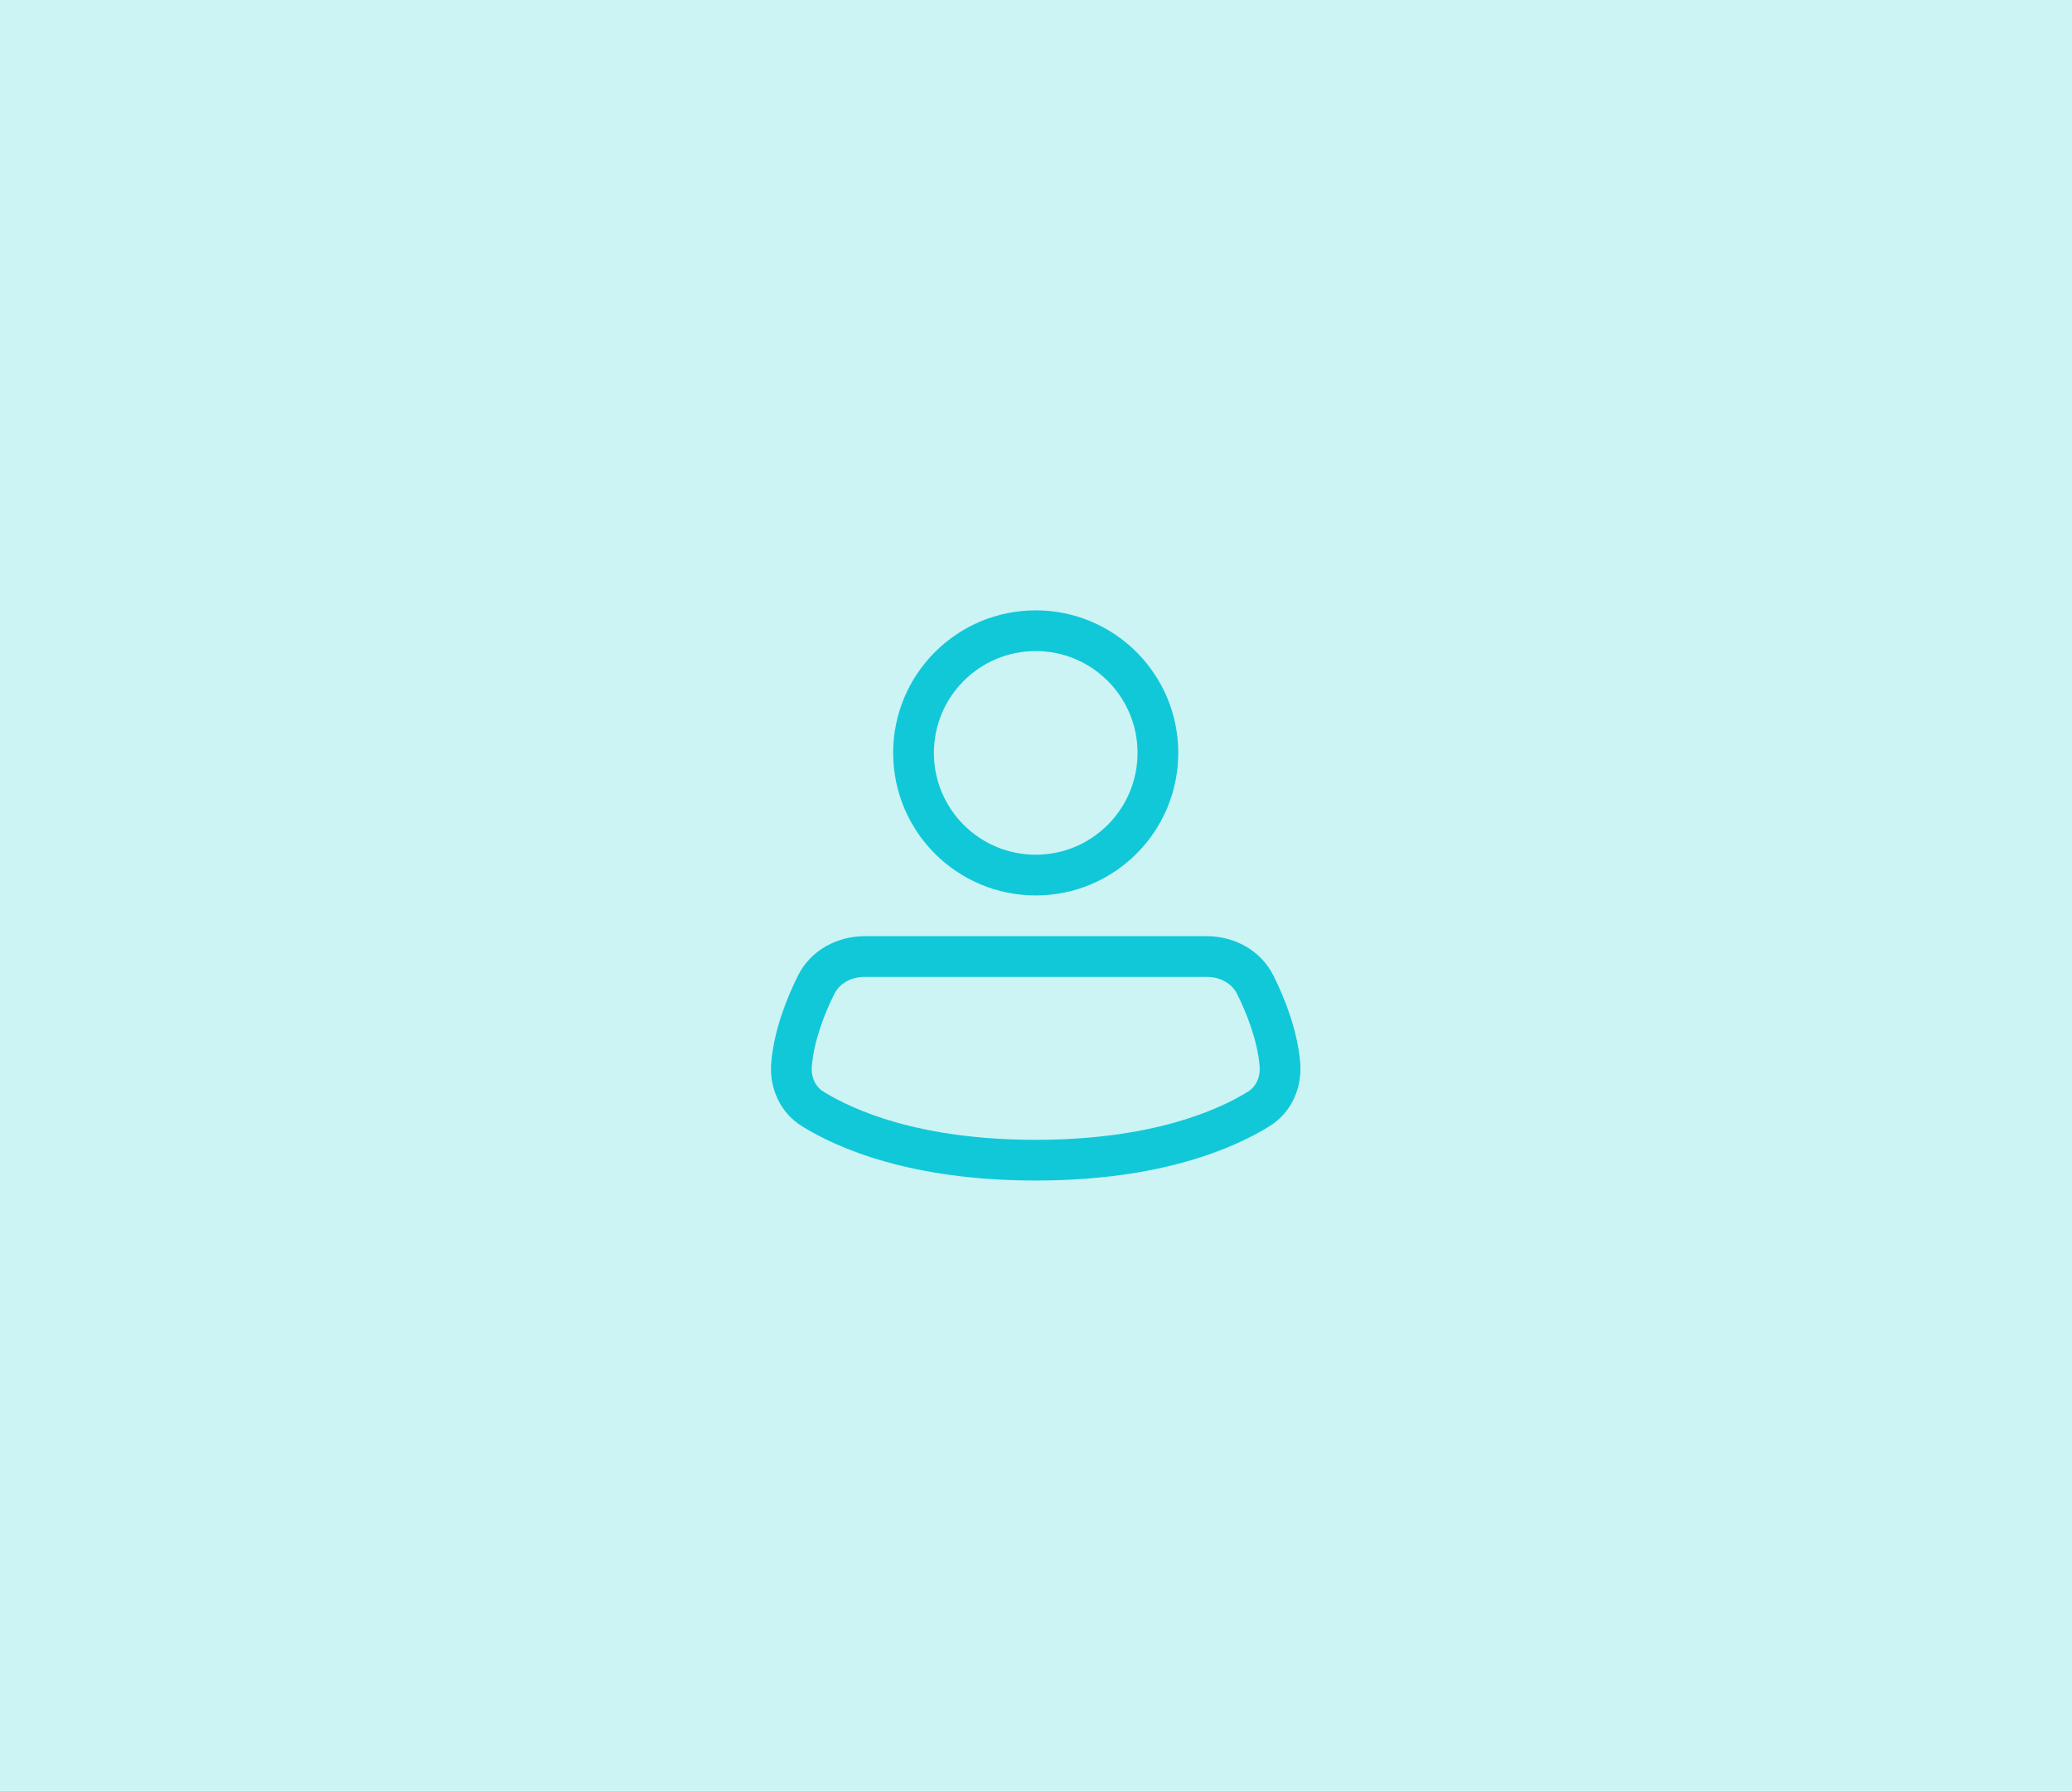 <svg width="258" height="223" viewBox="0 0 258 223" fill="none" xmlns="http://www.w3.org/2000/svg">
<path d="M0 0H258V223H0V0Z" fill="white"/>
<path d="M0 0H258V223H0V0Z" fill="#01CACC" fill-opacity="0.2"/>
<path fillRule="evenodd" clipRule="evenodd" d="M111.214 93.75C111.214 83.947 119.161 76 128.964 76C138.767 76 146.714 83.947 146.714 93.75C146.714 103.553 138.767 111.5 128.964 111.5C119.161 111.5 111.214 103.553 111.214 93.75ZM128.964 81.071C121.963 81.071 116.286 86.749 116.286 93.75C116.286 100.751 121.963 106.429 128.964 106.429C135.965 106.429 141.643 100.751 141.643 93.75C141.643 86.749 135.965 81.071 128.964 81.071ZM99.343 121.521C100.965 118.248 104.328 116.571 107.675 116.571H150.255C153.602 116.571 156.964 118.248 158.587 121.521C159.916 124.199 161.541 128.18 161.896 132.298C162.157 135.346 160.889 138.485 158.085 140.23C153.645 142.986 144.496 147 128.965 147C113.434 147 104.285 142.986 99.845 140.23C97.04 138.485 95.772 135.346 96.034 132.298C96.388 128.18 98.014 124.199 99.343 121.521ZM107.675 121.643C105.938 121.643 104.52 122.492 103.887 123.773C102.669 126.227 101.361 129.542 101.087 132.732C100.965 134.149 101.556 135.32 102.52 135.921C106.138 138.168 114.357 141.929 128.965 141.929C143.573 141.929 151.791 138.168 155.41 135.921C156.373 135.32 156.964 134.149 156.842 132.732C156.569 129.542 155.26 126.227 154.043 123.773C153.409 122.492 151.992 121.643 150.255 121.643H107.675Z" fill="#11C8D9"/>
</svg>
